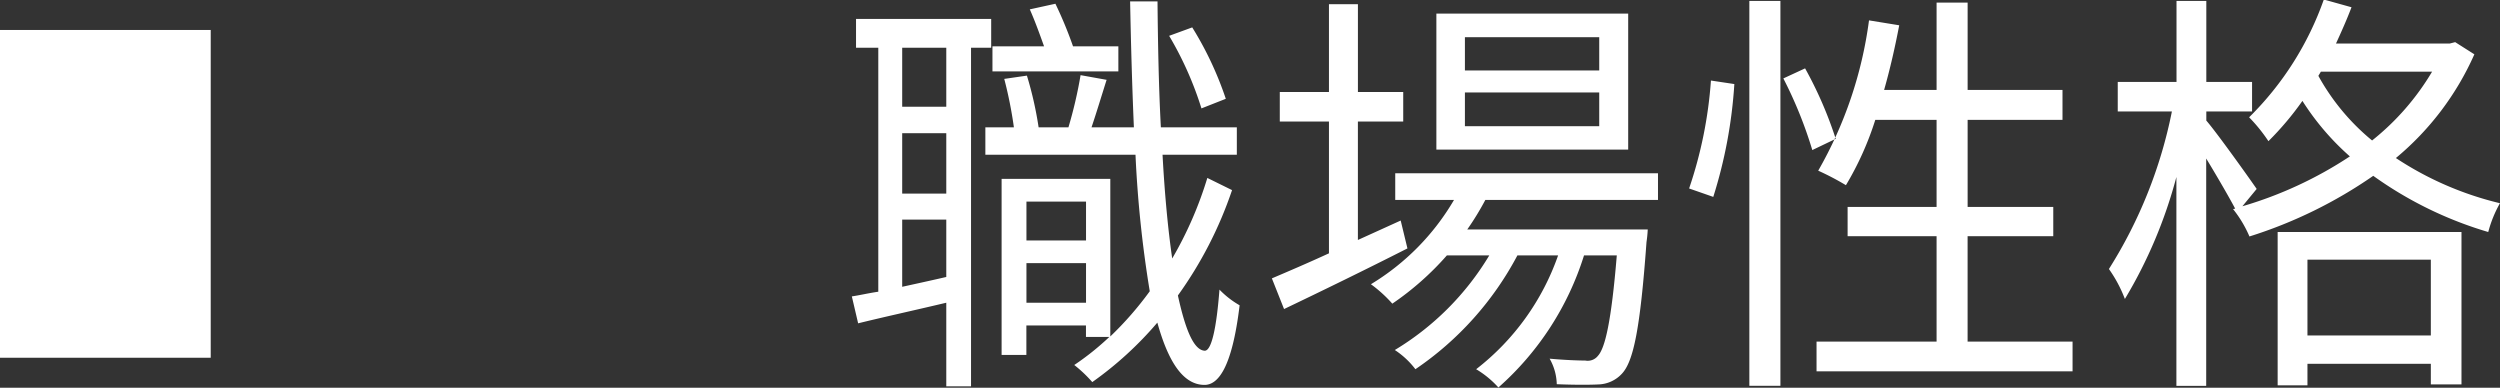<svg id="群組_8" data-name="群組 8" xmlns="http://www.w3.org/2000/svg" width="106.781" height="16.56" viewBox="0 0 106.781 16.56">
  <rect x="0" y="0" width="106.781" height="16.56" fill="#333333" stroke="none"/>
<defs>
    <style>
      .cls-1, .cls-2 {
        fill: #fff;
      }

      .cls-1 {
        fill-rule: evenodd;
      }
    </style>
  </defs>
  <path id="職場性格_" data-name="職場性格  " class="cls-1" d="M287.357,2091.94a14.493,14.493,0,0,0-1.434-3.05l-0.986.36a14.588,14.588,0,0,1,1.38,3.1Zm-4.589-2.24h-1.936a17.343,17.343,0,0,0-.753-1.82l-1.094.24c0.215,0.48.431,1.08,0.61,1.58H277.39v1.07h5.378v-1.07Zm-7.35,2.58h-1.883v-2.52h1.883v2.52Zm-1.883,4.82h1.883v2.45c-0.646.15-1.291,0.29-1.883,0.42v-2.87Zm1.883-1.11h-1.883v-2.58h1.883v2.58Zm1.918-6.23v-1.23h-5.773v1.23h0.951v10.42c-0.413.06-.789,0.15-1.13,0.2l0.269,1.15c1.094-.27,2.42-0.56,3.765-0.88v3.57h1.057v-14.46h0.861Zm1.506,10.89v-1.69h2.545v1.69h-2.545Zm2.545-4.32v1.66h-2.545v-1.66h2.545Zm5.181-1.01a16.055,16.055,0,0,1-1.5,3.44c-0.18-1.24-.323-2.76-0.413-4.43h3.173v-1.17h-3.245c-0.089-1.67-.125-3.49-0.143-5.38H283.27c0.036,1.89.089,3.71,0.161,5.38h-1.81c0.2-.59.43-1.35,0.645-2.03l-1.112-.2a18.625,18.625,0,0,1-.519,2.23h-1.273a15.46,15.46,0,0,0-.5-2.21l-0.968.14a17.82,17.82,0,0,1,.412,2.07h-1.219v1.17H283.5a49.553,49.553,0,0,0,.609,5.83,14.3,14.3,0,0,1-1.685,1.93v-6.73h-4.643v7.52h1.058v-1.26h2.545v0.49h1a11.471,11.471,0,0,1-1.5,1.2,5.682,5.682,0,0,1,.77.73,15.106,15.106,0,0,0,2.779-2.54c0.466,1.67,1.094,2.64,1.99,2.66,0.592,0.02,1.2-.7,1.524-3.4a3.875,3.875,0,0,1-.861-0.67c-0.125,1.64-.34,2.61-0.627,2.61-0.466-.02-0.825-0.88-1.148-2.36a17,17,0,0,0,2.313-4.5Zm16.739-4.59H297.57v-1.42h5.737v1.42Zm0,2.38H297.57v-1.44h5.737v1.44Zm1.237-4.81h-8.193v5.81h8.193v-5.81Zm-9.717,8.84-1.828.83v-5.06h1.936v-1.26H293v-3.75h-1.237v3.75h-2.1v1.26h2.1v5.63c-0.914.42-1.757,0.78-2.438,1.07l0.52,1.31c1.506-.72,3.46-1.67,5.27-2.59Zm10.99-.88v-1.14H294.594v1.14h2.51a10.251,10.251,0,0,1-3.549,3.6,5.694,5.694,0,0,1,.914.83,12.351,12.351,0,0,0,2.33-2.06h1.811a11.81,11.81,0,0,1-4.034,4.04,3.536,3.536,0,0,1,.879.82,13.493,13.493,0,0,0,4.356-4.86h1.739a10.544,10.544,0,0,1-3.5,4.86,4.127,4.127,0,0,1,.95.78,12.5,12.5,0,0,0,3.657-5.64h1.4c-0.233,2.83-.5,3.96-0.807,4.29a0.554,0.554,0,0,1-.538.2c-0.269,0-.86-0.02-1.524-0.08a2.289,2.289,0,0,1,.305,1.09c0.717,0.03,1.381.03,1.775,0.01a1.419,1.419,0,0,0,1-.45c0.5-.52.789-1.92,1.058-5.63a5.33,5.33,0,0,0,.053-0.54h-7.708a11.8,11.8,0,0,0,.771-1.26h7.368Zm2.361-.13a20.155,20.155,0,0,0,.9-4.82l-1-.15a18.248,18.248,0,0,1-.932,4.61Zm1.541,8.07h1.327v-16.44h-1.327v16.44Zm1.452-13.13a18.071,18.071,0,0,1,1.237,3.06l1-.48a16.914,16.914,0,0,0-1.308-3.01Zm7.87,11.24v-4.5H322.7v-1.25h-3.658v-3.72h4.052v-1.28h-4.052v-3.73h-1.326v3.73h-2.241c0.251-.88.466-1.82,0.645-2.76l-1.29-.21a17.5,17.5,0,0,1-2.17,6.42,11.539,11.539,0,0,1,1.184.62,13.115,13.115,0,0,0,1.254-2.79h2.618v3.72h-3.8v1.25h3.8v4.5h-5.127v1.27h10.935v-1.27h-4.482Zm19.786-3.5v3.24h-5.27v-3.24h5.27Zm-6.543,5.37h1.273v-0.92h5.27v0.88h1.309v-6.51h-7.852v6.55Zm1.847-13.4h4.75a10.776,10.776,0,0,1-2.563,2.94,9.494,9.494,0,0,1-2.295-2.76Zm5.736-1.26-0.233.06h-4.858c0.233-.51.466-1.03,0.663-1.55l-1.183-.33a13.222,13.222,0,0,1-3.191,5.03,6.9,6.9,0,0,1,.825,1.02,12.854,12.854,0,0,0,1.452-1.72,11.048,11.048,0,0,0,2.026,2.37,16.953,16.953,0,0,1-4.59,2.13l0.61-.74c-0.323-.47-1.7-2.4-2.151-2.92v-0.39h1.954v-1.26h-1.954v-3.46h-1.273v3.46h-2.51v1.26h2.313a19.844,19.844,0,0,1-2.69,6.73,5.7,5.7,0,0,1,.682,1.28,20.1,20.1,0,0,0,2.2-5.21v8.92h1.273v-9.71c0.448,0.74.95,1.6,1.237,2.14l-0.09.02a5.038,5.038,0,0,1,.7,1.17,19.523,19.523,0,0,0,5.288-2.59,16.367,16.367,0,0,0,4.912,2.4,5.174,5.174,0,0,1,.5-1.23,13.908,13.908,0,0,1-4.445-1.93,12.145,12.145,0,0,0,3.352-4.43Z" transform="translate(-235 -2087.72)"/>
  <rect id="矩形_1483_拷貝_2" data-name="矩形 1483 拷貝 2" class="cls-2" y="1.28" width="9" height="14"/>
</svg>

